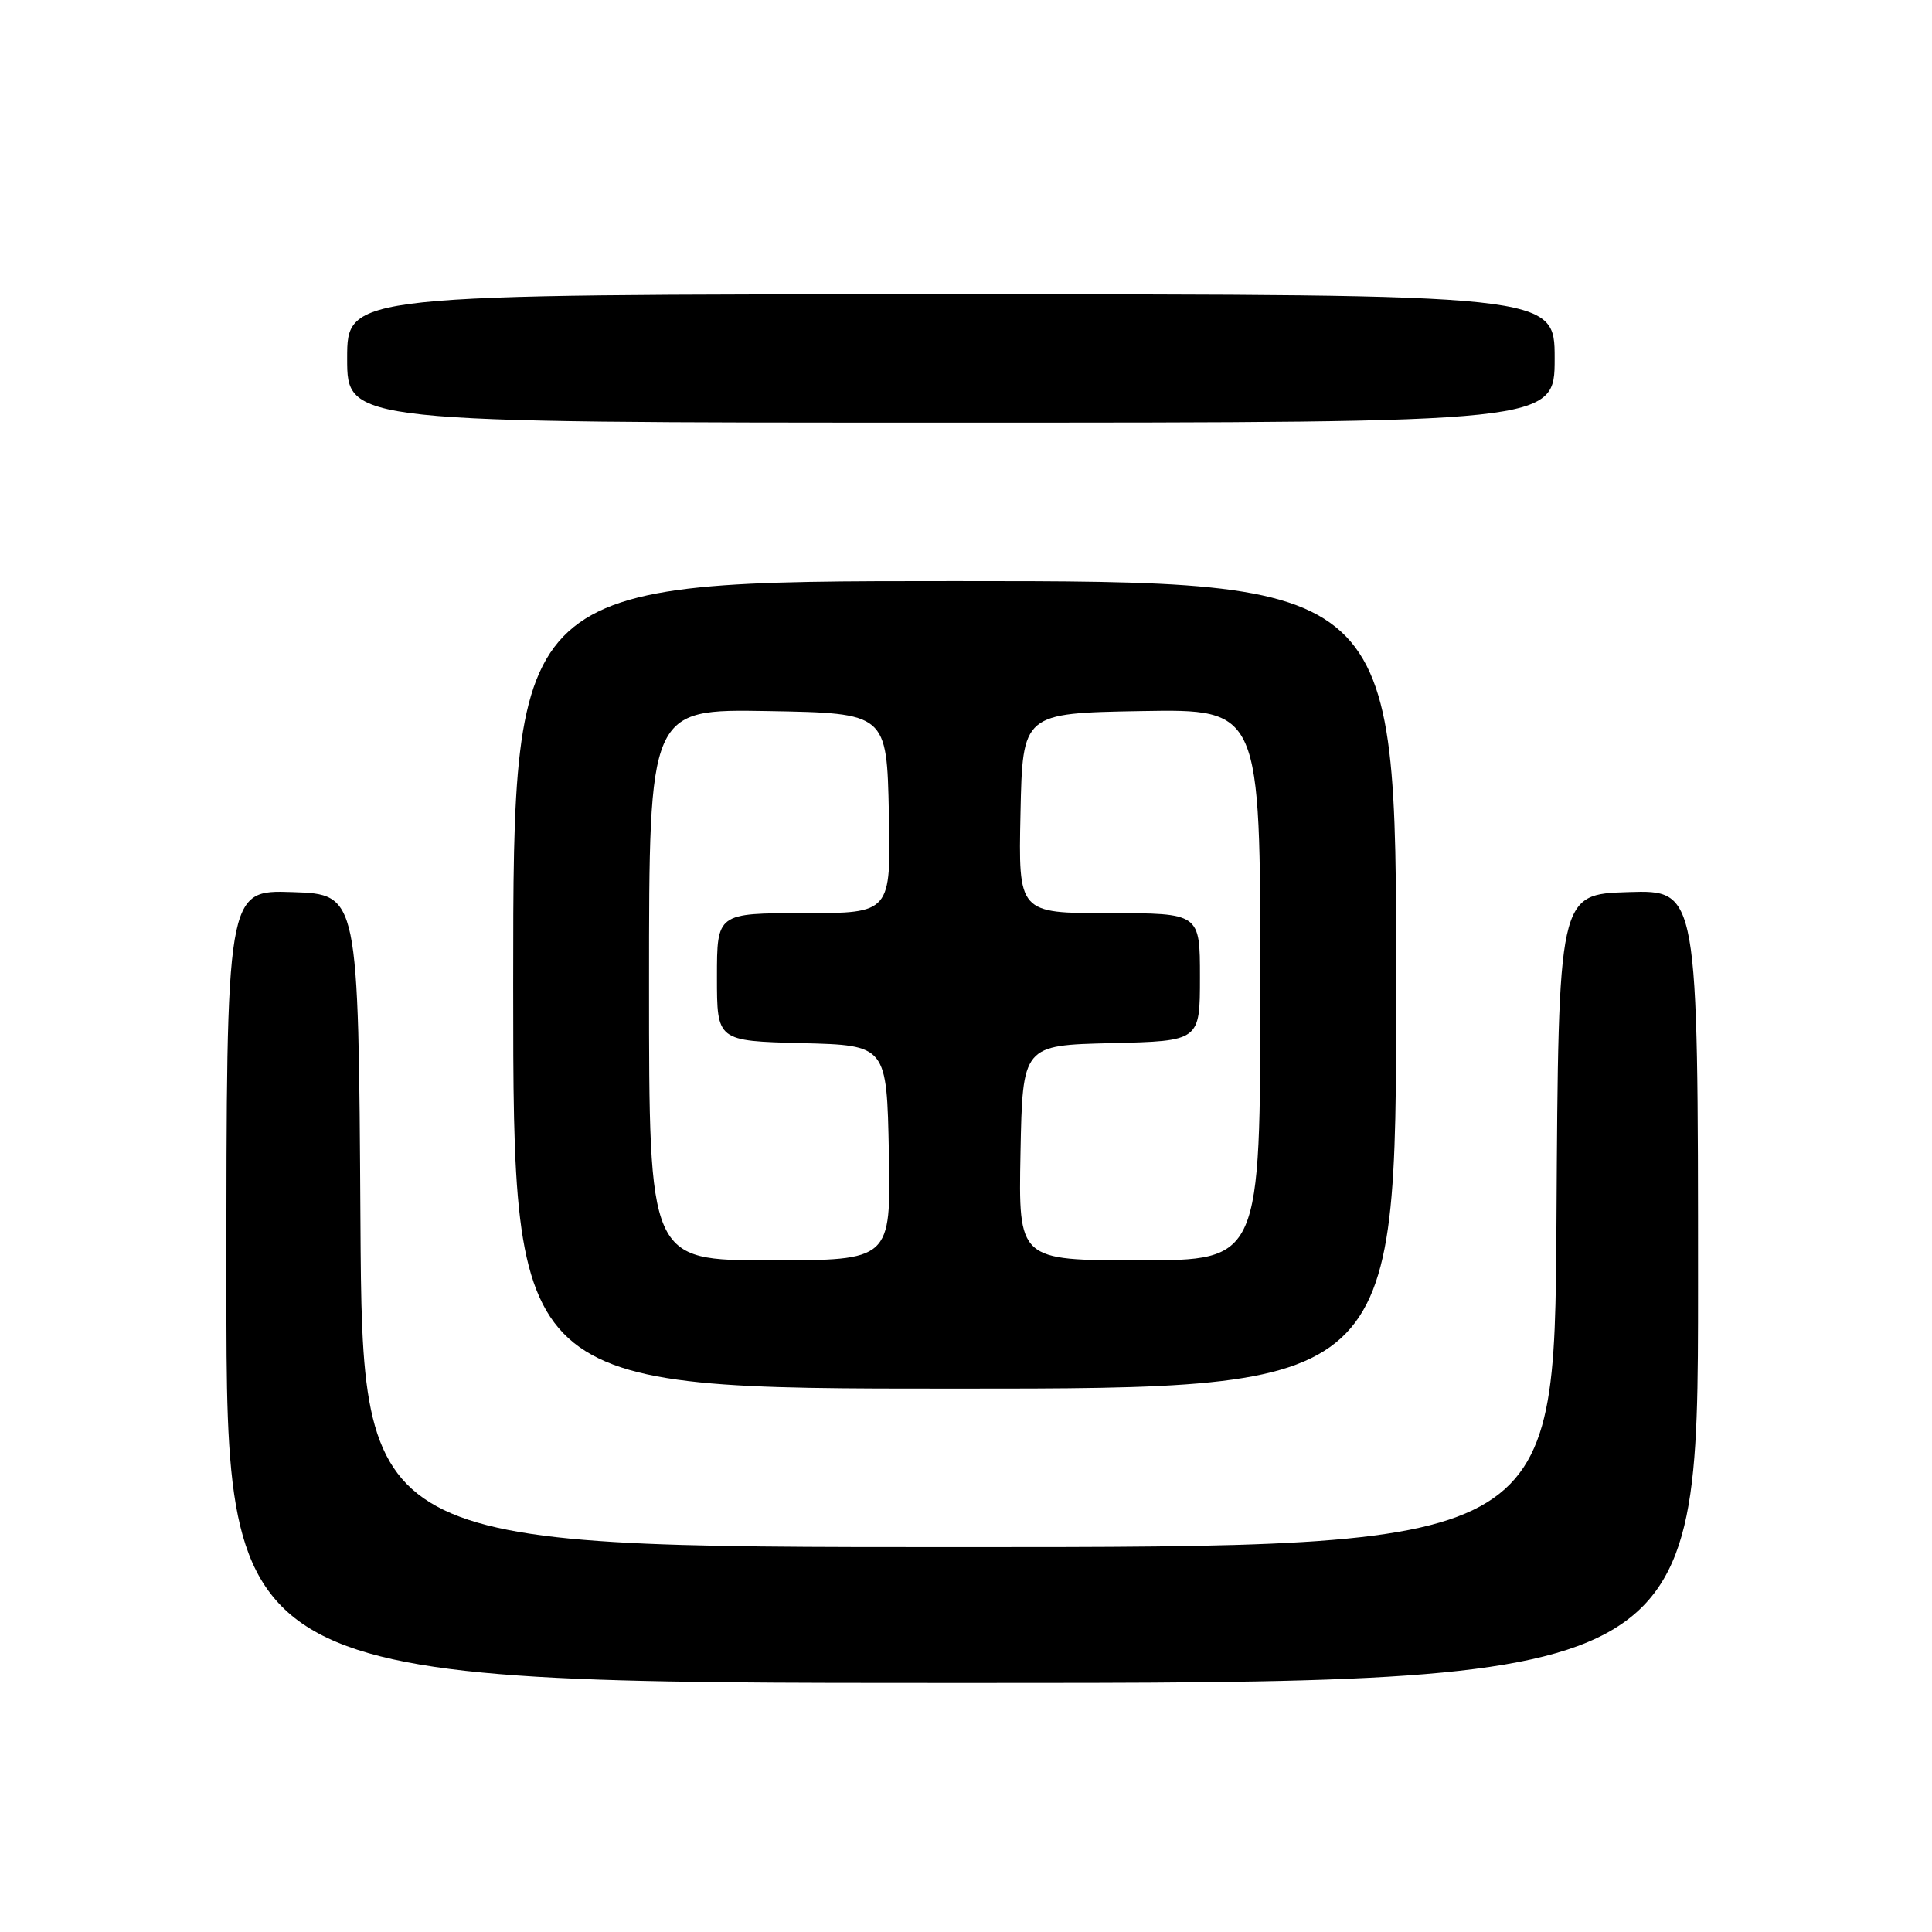 <?xml version="1.0" encoding="UTF-8" standalone="no"?>
<!DOCTYPE svg PUBLIC "-//W3C//DTD SVG 1.1//EN" "http://www.w3.org/Graphics/SVG/1.1/DTD/svg11.dtd" >
<svg xmlns="http://www.w3.org/2000/svg" xmlns:xlink="http://www.w3.org/1999/xlink" version="1.1" viewBox="0 0 256 256">
 <g >
 <path fill="currentColor"
d=" M 225.00 170.46 C 225.00 117.92 225.00 117.92 215.75 118.21 C 206.50 118.50 206.50 118.50 206.24 161.75 C 205.98 205.00 205.98 205.00 127.00 205.00 C 48.02 205.00 48.02 205.00 47.76 161.75 C 47.50 118.50 47.50 118.50 38.75 118.21 C 30.00 117.92 30.00 117.92 30.00 170.46 C 30.00 223.00 30.00 223.00 127.50 223.00 C 225.00 223.00 225.00 223.00 225.00 170.46 Z  M 185.00 130.50 C 185.00 77.00 185.00 77.00 126.50 77.00 C 68.00 77.00 68.00 77.00 68.00 130.50 C 68.00 184.00 68.00 184.00 126.50 184.00 C 185.00 184.00 185.00 184.00 185.00 130.50 Z  M 206.00 47.50 C 206.00 39.00 206.00 39.00 126.00 39.00 C 46.00 39.00 46.00 39.00 46.00 47.50 C 46.00 56.00 46.00 56.00 126.00 56.00 C 206.00 56.00 206.00 56.00 206.00 47.50 Z  M 86.00 130.47 C 86.00 93.95 86.00 93.95 101.75 94.22 C 117.50 94.50 117.50 94.50 117.78 107.75 C 118.06 121.00 118.06 121.00 106.53 121.00 C 95.00 121.00 95.00 121.00 95.00 129.47 C 95.00 137.93 95.00 137.93 106.25 138.22 C 117.50 138.50 117.50 138.50 117.78 152.75 C 118.05 167.00 118.05 167.00 102.03 167.00 C 86.00 167.00 86.00 167.00 86.00 130.47 Z  M 135.22 152.75 C 135.50 138.50 135.50 138.50 147.25 138.22 C 159.00 137.94 159.00 137.94 159.00 129.47 C 159.00 121.00 159.00 121.00 146.97 121.00 C 134.94 121.00 134.94 121.00 135.22 107.75 C 135.50 94.50 135.50 94.50 151.25 94.22 C 167.00 93.95 167.00 93.95 167.00 130.47 C 167.00 167.00 167.00 167.00 150.97 167.00 C 134.95 167.00 134.95 167.00 135.22 152.75 Z "/>
</g>
</svg>